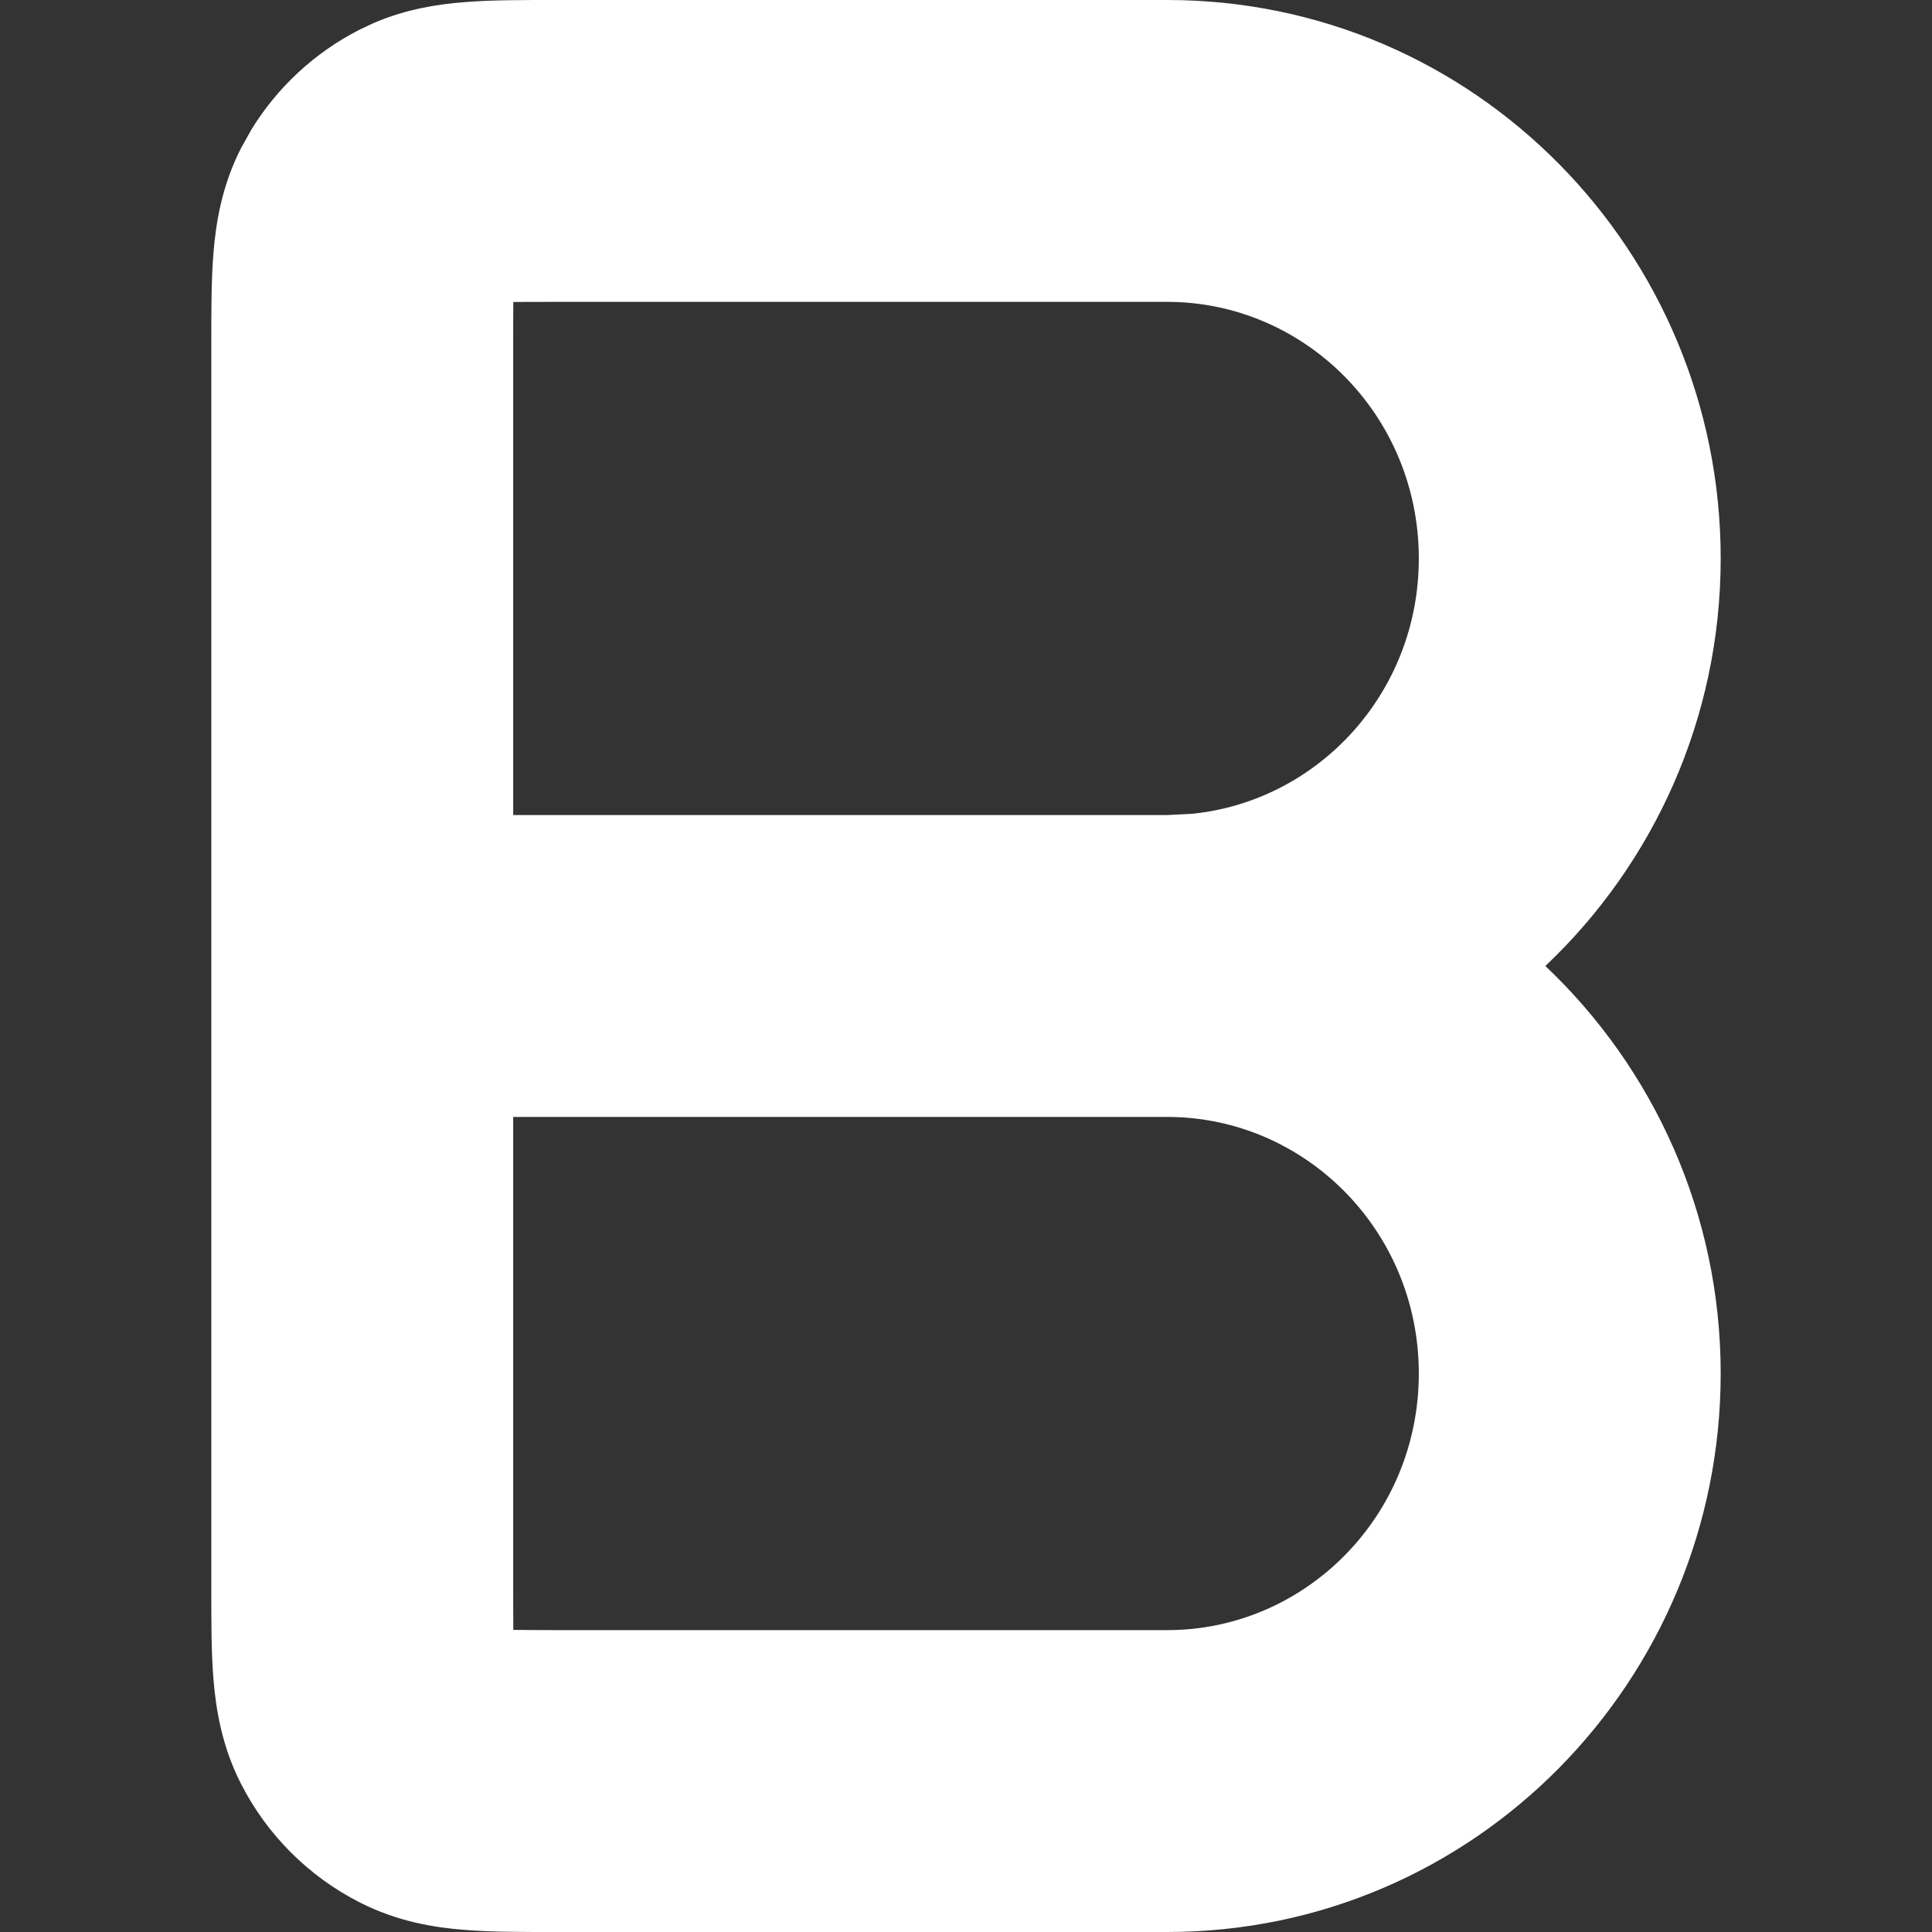 <svg width="16" height="16" viewBox="0 0 16 16" fill="none" xmlns="http://www.w3.org/2000/svg">
<rect x="0" y="0" width="16" height="16" fill="#333333" stroke="none"/>
<g clip-path="url(#clip0_274_2063)">
<path d="M11.75 11.375C11.75 10.187 10.803 9.25 9.667 9.25H4.25V13.15C4.25 13.291 4.25 13.402 4.251 13.498C4.347 13.499 4.458 13.5 4.6 13.5H9.667C10.803 13.5 11.75 12.563 11.75 11.375ZM14.25 11.375C14.25 13.915 12.213 16 9.667 16H4.6C4.34 16 4.071 16.001 3.842 15.982C3.598 15.963 3.291 15.914 2.979 15.755C2.555 15.539 2.211 15.195 1.995 14.771C1.836 14.459 1.788 14.152 1.768 13.908C1.749 13.679 1.75 13.409 1.75 13.15V2.85C1.75 2.59 1.749 2.321 1.768 2.092C1.788 1.848 1.836 1.541 1.995 1.229L2.082 1.073C2.298 0.721 2.608 0.434 2.979 0.245L3.096 0.19C3.367 0.074 3.628 0.035 3.842 0.018C4.071 -0.001 4.34 1.22992e-05 4.6 1.32687e-05H9.667C12.213 0 14.25 2.085 14.25 4.625C14.25 5.952 13.692 7.154 12.798 8C13.692 8.846 14.25 10.048 14.25 11.375ZM4.25 6.75H9.667L9.877 6.739C10.917 6.632 11.75 5.739 11.75 4.625C11.75 3.437 10.803 2.5 9.667 2.5H4.6C4.458 2.5 4.347 2.5 4.251 2.501C4.25 2.597 4.25 2.708 4.25 2.85V6.75Z" fill="white"/>
</g>
<defs>
<clipPath id="clip0_274_2063">
<rect width="16" height="16" fill="white"/>
</clipPath>
</defs>
</svg>

